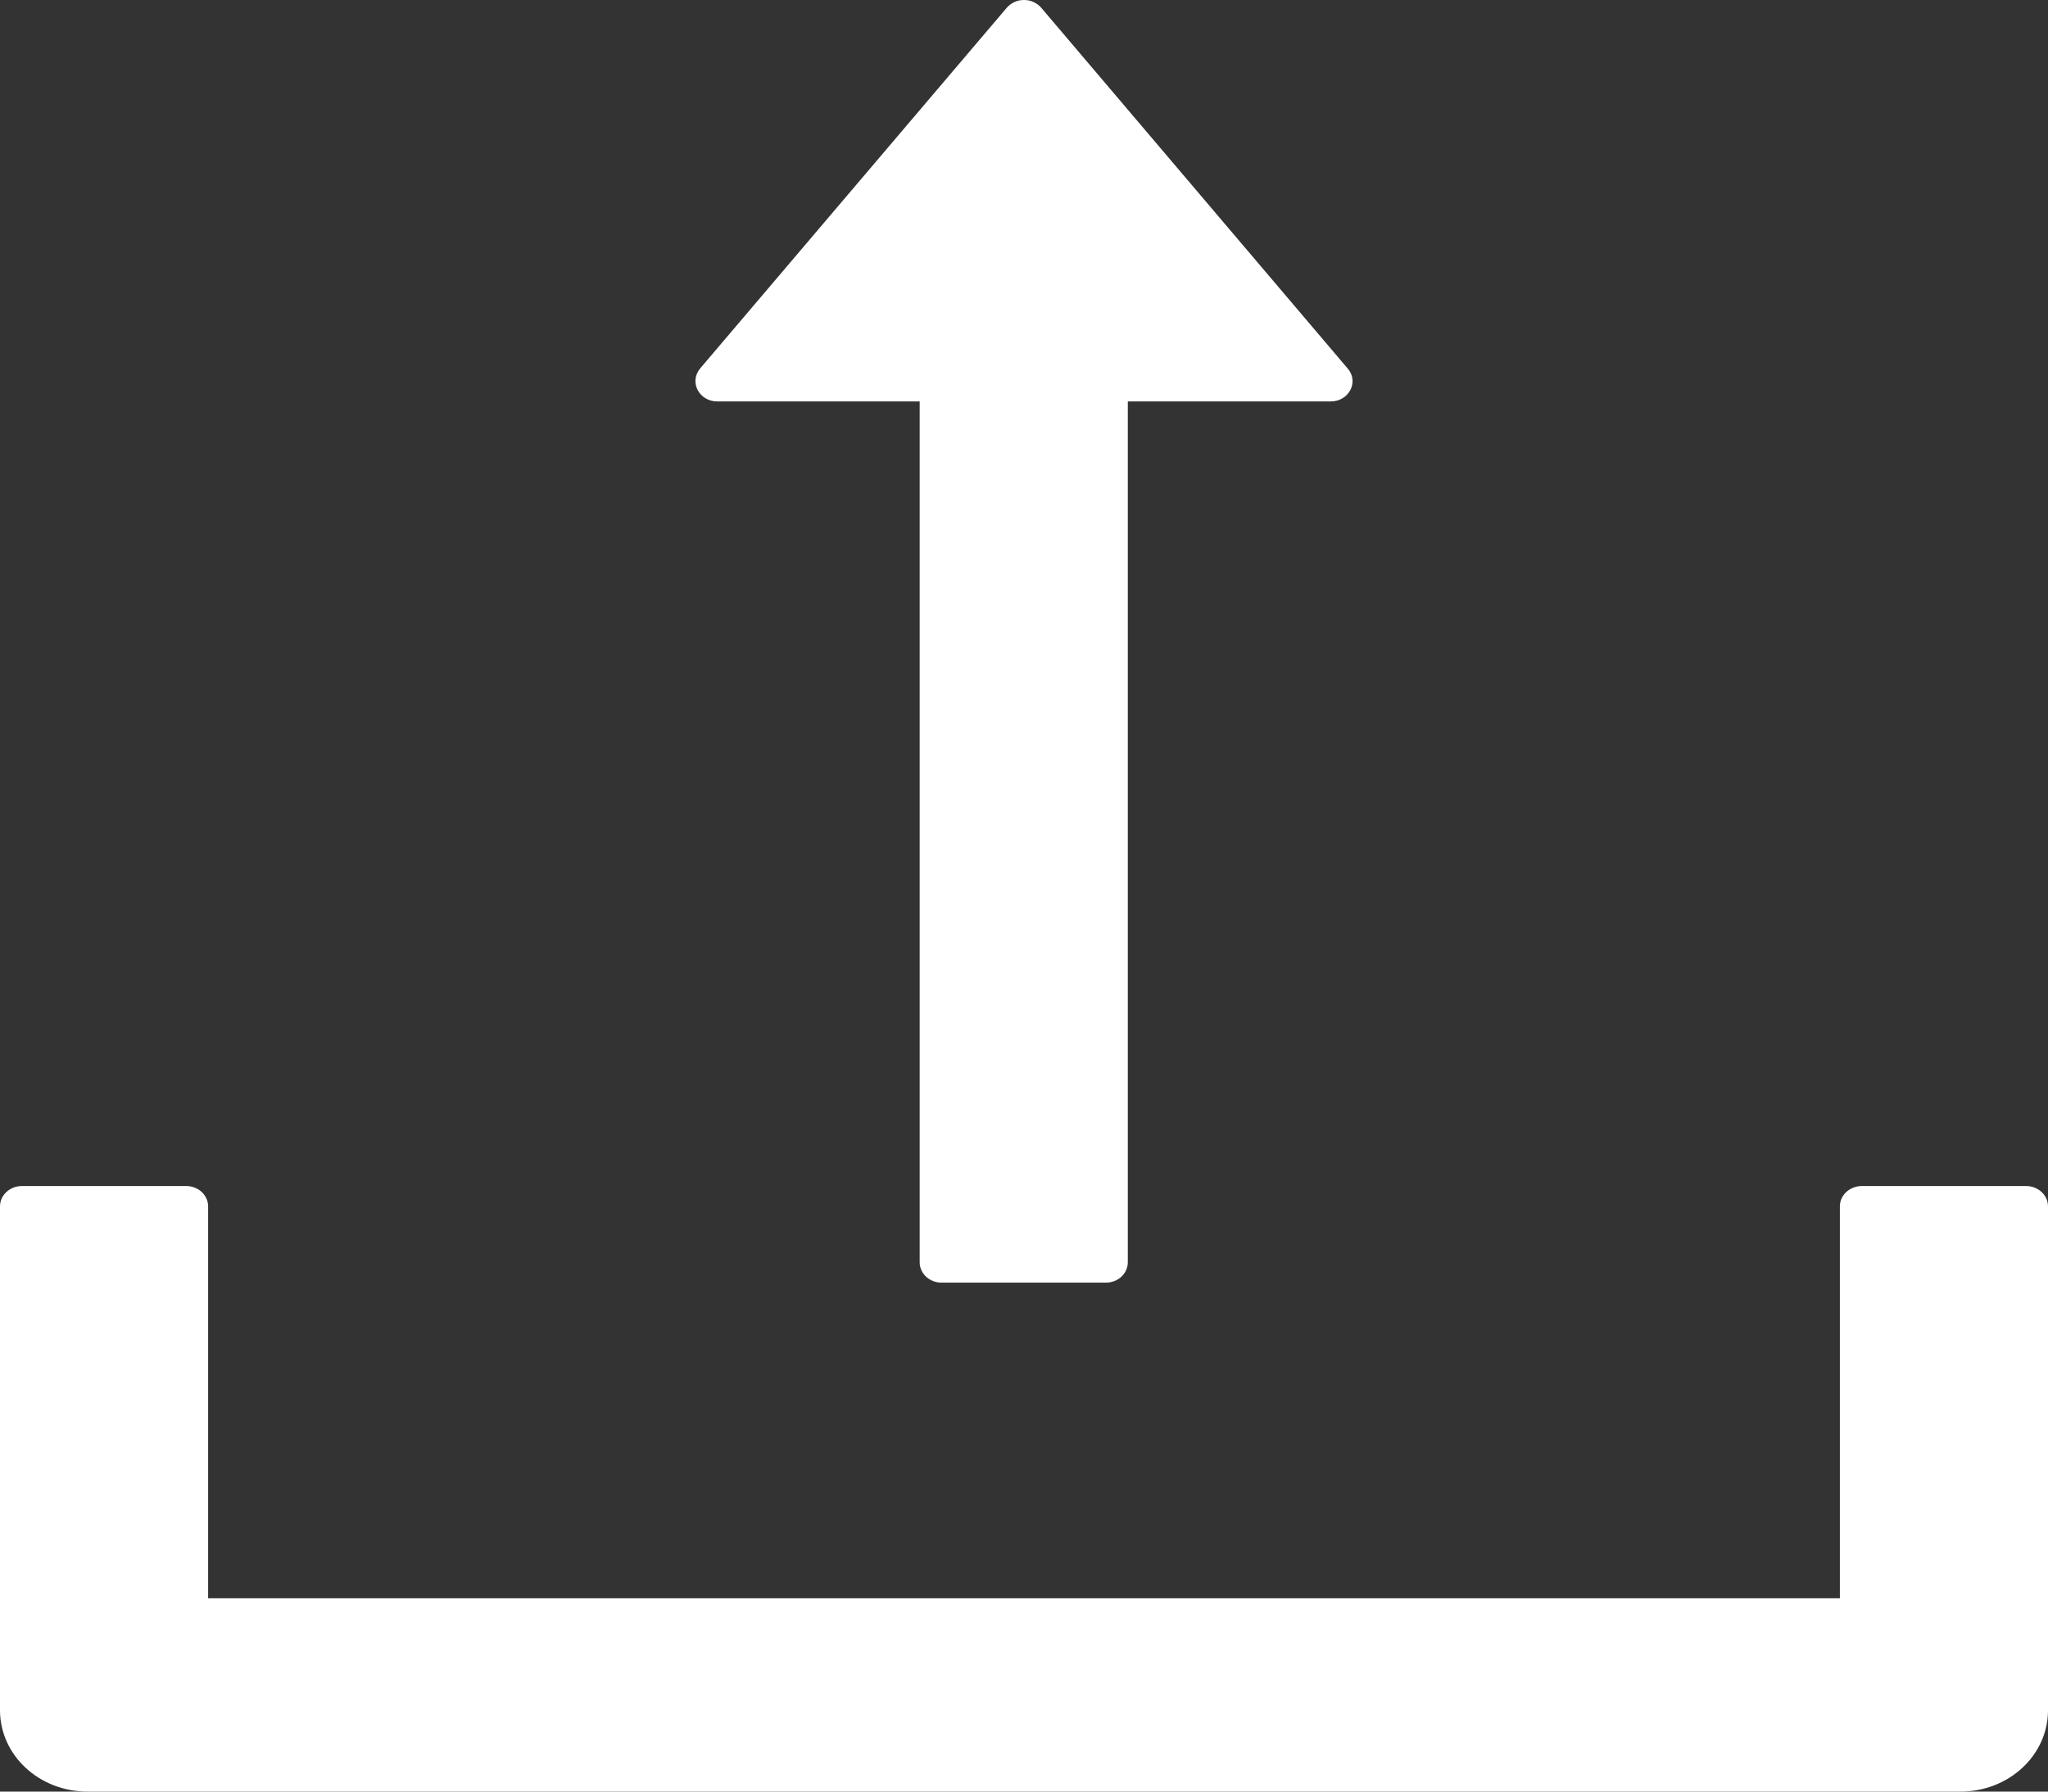 <svg width="16" height="14" viewBox="0 0 16 14" fill="none" xmlns="http://www.w3.org/2000/svg">
<rect x="0" y="0" width="16" height="14" fill="#333333" stroke="none"/>
<path d="M5.604 3.137H7.185V9.864C7.185 9.952 7.262 10.023 7.356 10.023H8.64C8.734 10.023 8.811 9.952 8.811 9.864V3.137H10.396C10.539 3.137 10.618 2.984 10.53 2.881L8.135 0.061C8.119 0.042 8.098 0.027 8.075 0.016C8.052 0.005 8.026 0 8 0C7.974 0 7.948 0.005 7.925 0.016C7.902 0.027 7.881 0.042 7.865 0.061L5.47 2.879C5.382 2.984 5.461 3.137 5.604 3.137ZM15.829 9.268H14.546C14.451 9.268 14.374 9.339 14.374 9.427V12.489H1.626V9.427C1.626 9.339 1.549 9.268 1.455 9.268H0.171C0.077 9.268 0 9.339 0 9.427V13.364C0 13.716 0.306 14 0.684 14H15.316C15.694 14 16 13.716 16 13.364V9.427C16 9.339 15.923 9.268 15.829 9.268Z" fill="white"/>
</svg>
